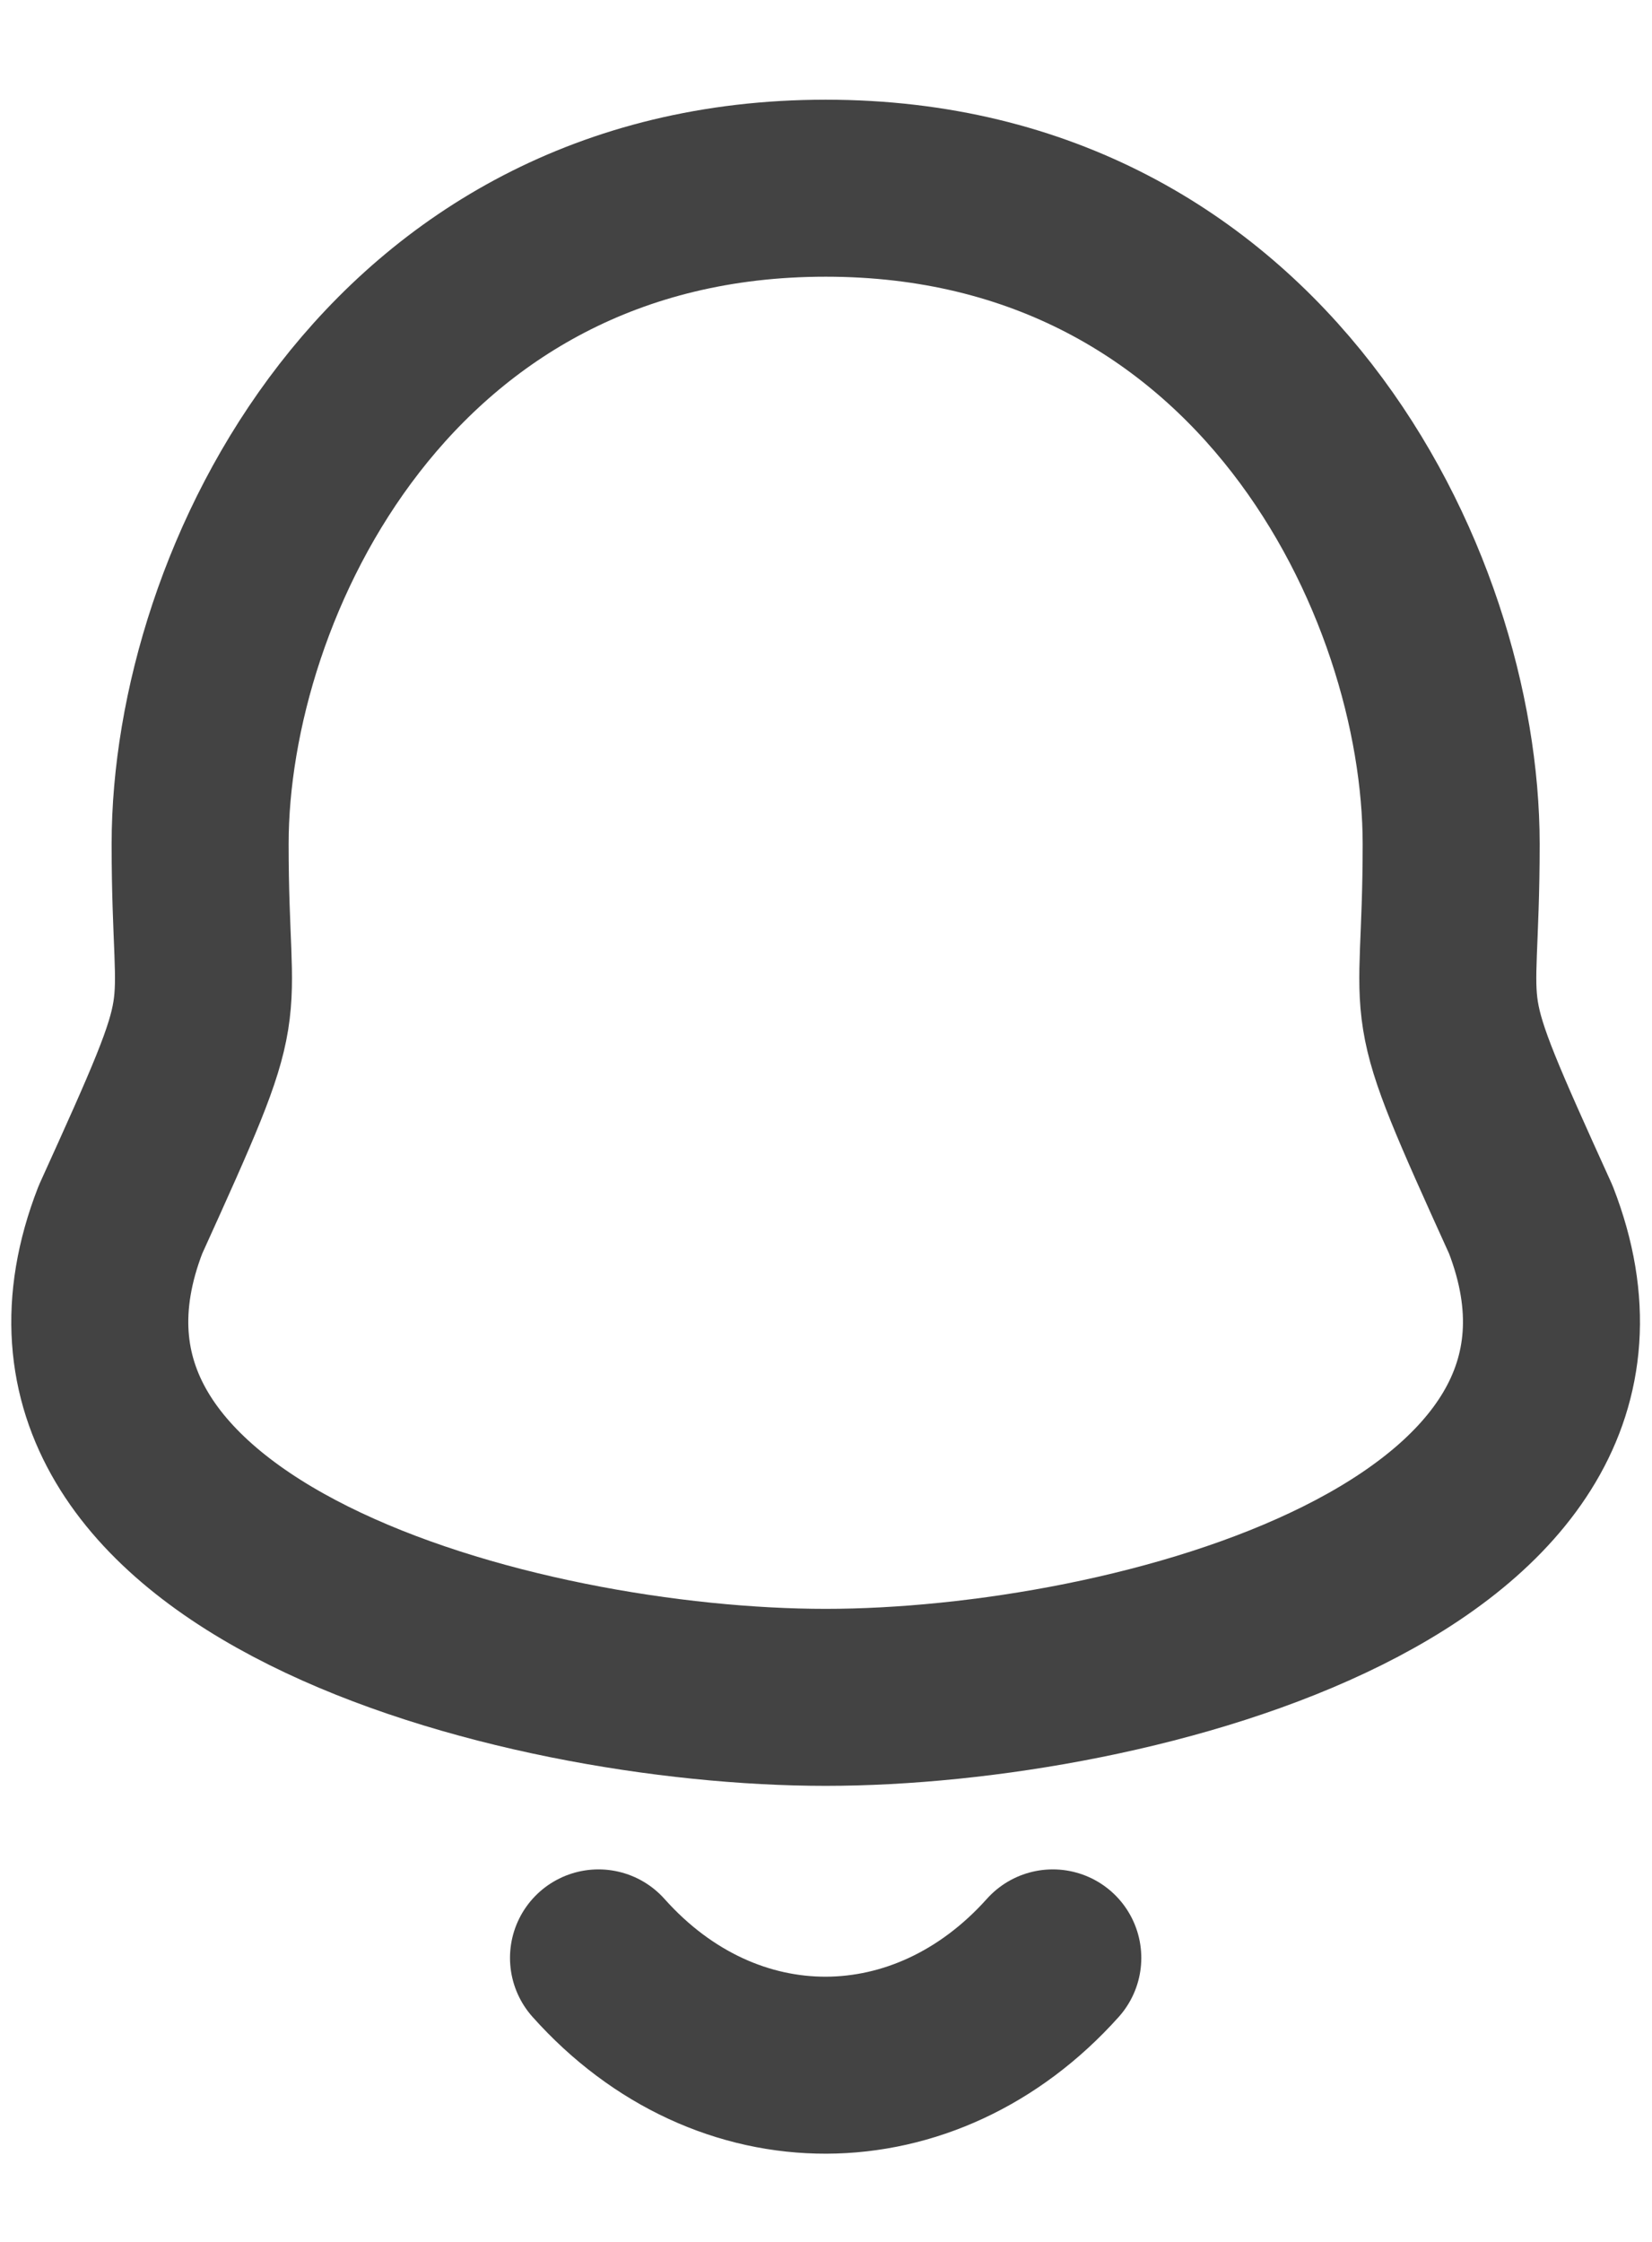 <svg width="14" height="19" viewBox="0 0 14 19" fill="none" xmlns="http://www.w3.org/2000/svg">
<path fill-rule="evenodd" clip-rule="evenodd" d="M6.997 1.595C3.302 1.595 1.696 4.941 1.696 7.153C1.696 8.806 1.936 8.32 1.021 10.336C-0.097 13.21 4.397 14.385 6.997 14.385C9.596 14.385 14.09 13.21 12.973 10.336C12.058 8.32 12.298 8.806 12.298 7.153C12.298 4.941 10.691 1.595 6.997 1.595Z" stroke="#434343" stroke-width="1.5" stroke-linecap="round" stroke-linejoin="round"/>
<path d="M8.922 16.593C7.844 17.798 6.161 17.813 5.072 16.593" stroke="#434343" stroke-width="1.5" stroke-linecap="round" stroke-linejoin="round"/>
</svg>
